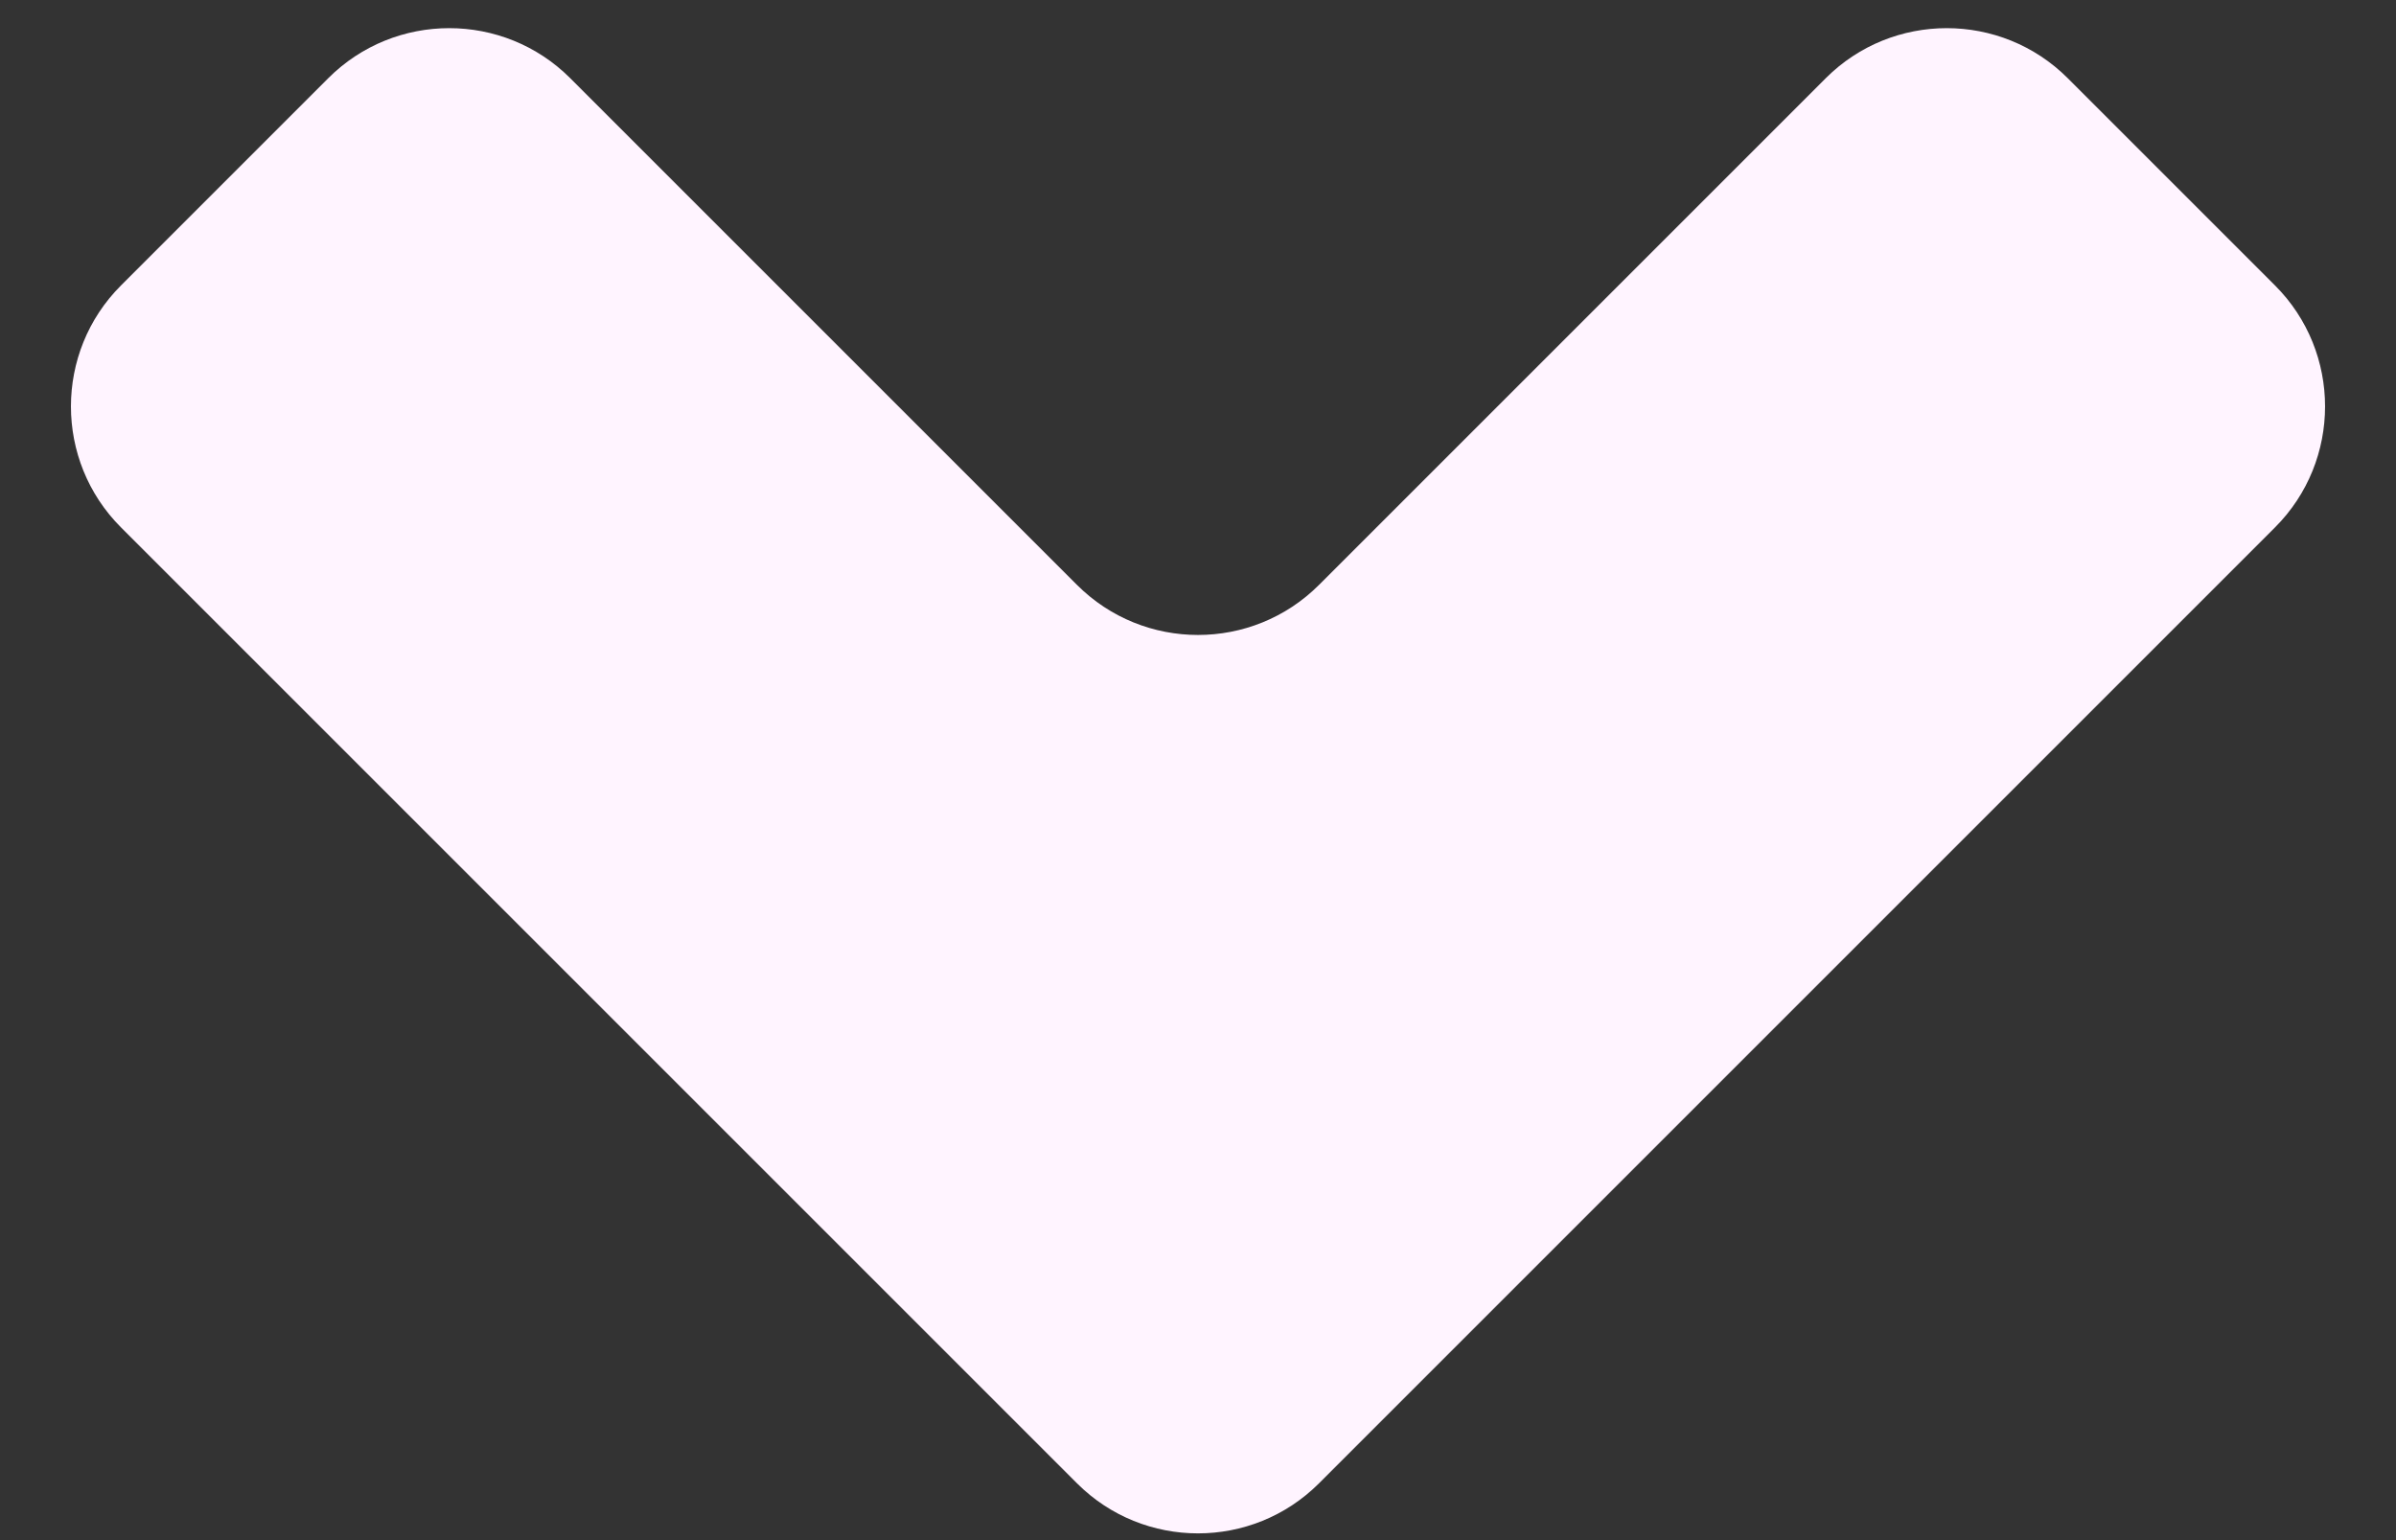 <svg width="14" height="9" viewBox="0 0 14 9" fill="none" xmlns="http://www.w3.org/2000/svg">
<rect x="0" y="0" width="14" height="9" fill="#333333" stroke="none"/>
<path d="M3.332 0.457C2.942 0.067 2.308 0.067 1.918 0.457L0.707 1.668C0.317 2.058 0.317 2.692 0.707 3.082L6.293 8.668C6.683 9.058 7.317 9.058 7.707 8.668L13.293 3.082C13.683 2.692 13.683 2.058 13.293 1.668L12.082 0.457C11.692 0.067 11.058 0.067 10.668 0.457L7.707 3.418C7.317 3.808 6.683 3.808 6.293 3.418L3.332 0.457Z" fill="#FFF4FF"/>
</svg>
